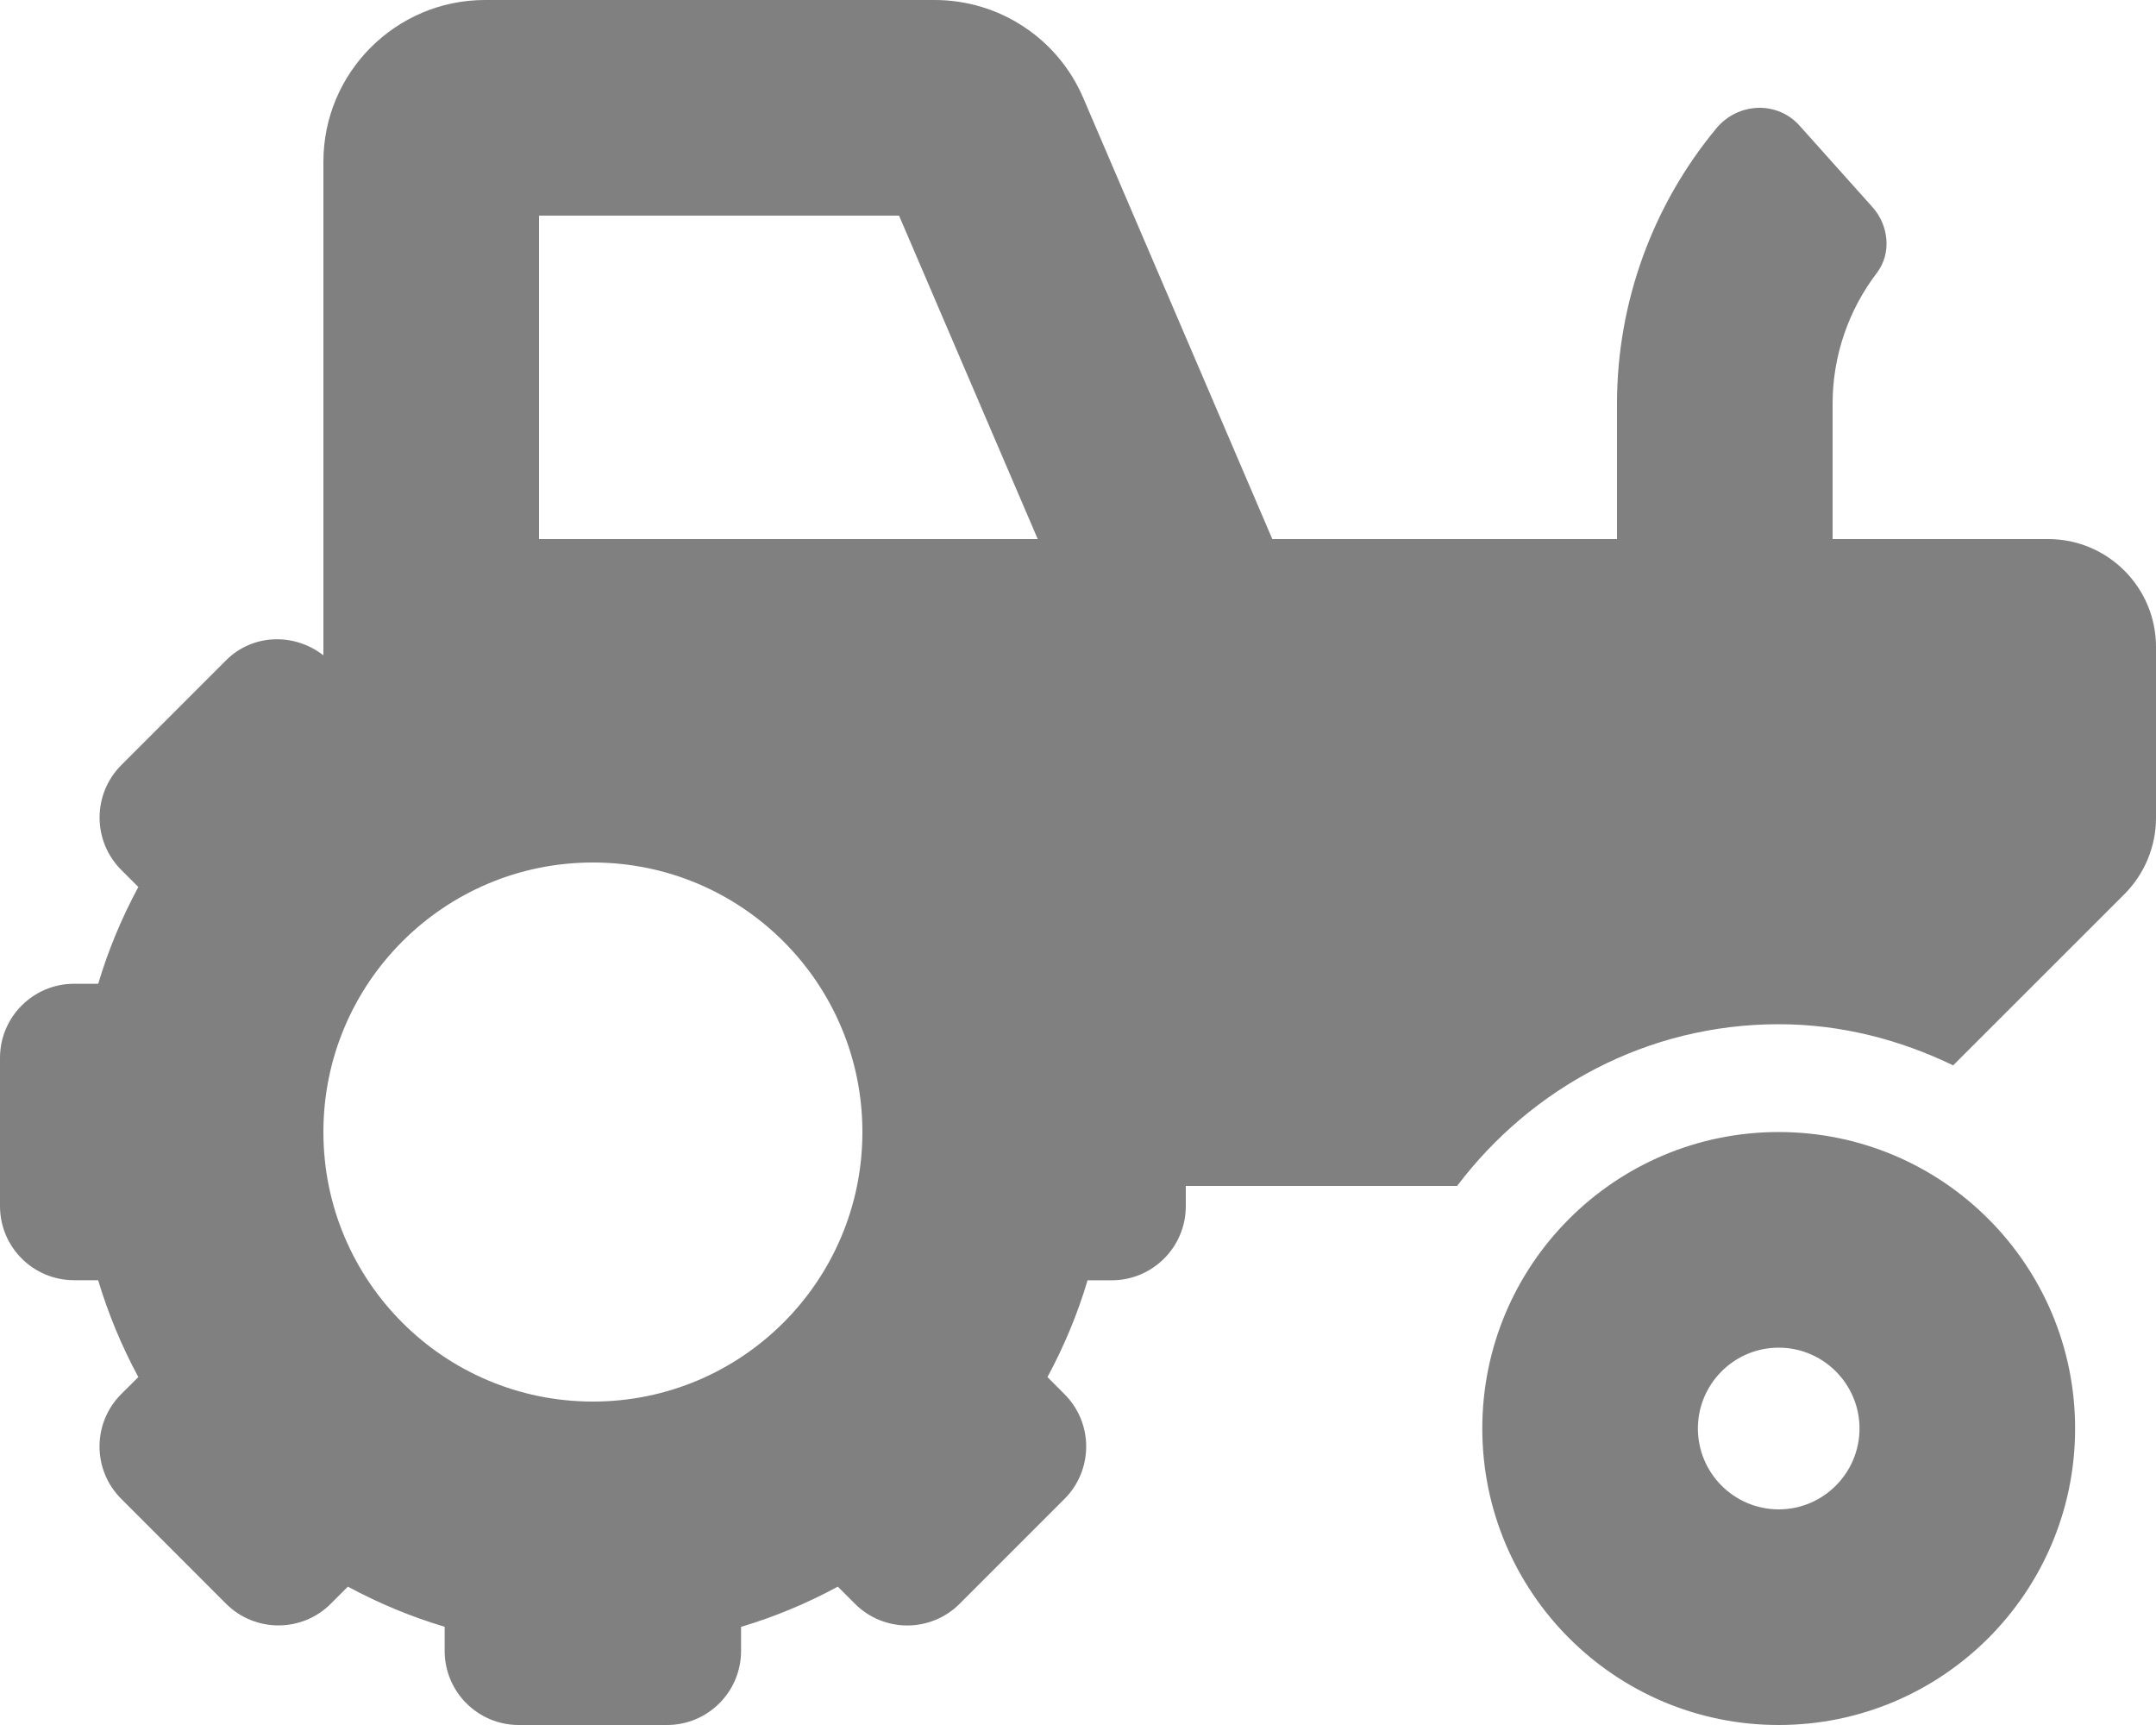 <svg width="25" height="20" viewBox="0 0 25 20" fill="none" xmlns="http://www.w3.org/2000/svg">
<path d="M20.625 13.125C18.727 13.125 17.188 14.664 17.188 16.562C17.188 18.461 18.727 20 20.625 20C22.523 20 24.062 18.461 24.062 16.562C24.062 14.664 22.523 13.125 20.625 13.125ZM20.625 17.5C20.108 17.5 19.688 17.079 19.688 16.562C19.688 16.046 20.108 15.625 20.625 15.625C21.142 15.625 21.562 16.046 21.562 16.562C21.562 17.079 21.142 17.5 20.625 17.5ZM23.75 6.25H21.25V4.68C21.25 4.128 21.434 3.595 21.764 3.163C21.936 2.936 21.902 2.613 21.712 2.401L20.867 1.457C20.607 1.166 20.152 1.187 19.902 1.488C19.163 2.379 18.75 3.508 18.75 4.68V6.25H14.753L12.562 1.138C12.418 0.8 12.178 0.512 11.871 0.31C11.565 0.107 11.205 -0 10.838 9.10316e-07H5.625C4.591 9.10316e-07 3.75 0.841 3.75 1.875V7.598C3.413 7.336 2.931 7.346 2.621 7.656L1.406 8.871C1.071 9.207 1.071 9.751 1.406 10.086L1.604 10.284C1.409 10.646 1.254 11.019 1.139 11.406H0.859C0.385 11.406 0 11.791 0 12.265V13.984C0 14.459 0.385 14.843 0.859 14.843H1.138C1.254 15.23 1.409 15.604 1.604 15.966L1.406 16.163C1.07 16.499 1.07 17.043 1.406 17.378L2.621 18.594C2.957 18.929 3.501 18.929 3.836 18.594L4.034 18.396C4.396 18.591 4.769 18.746 5.156 18.861V19.141C5.156 19.615 5.541 20 6.015 20H7.734C8.209 20 8.593 19.615 8.593 19.141V18.862C8.98 18.747 9.354 18.591 9.715 18.396L9.913 18.594C10.248 18.93 10.793 18.93 11.128 18.594L12.343 17.379C12.679 17.043 12.679 16.499 12.343 16.164L12.146 15.966C12.341 15.604 12.496 15.231 12.611 14.844H12.891C13.365 14.844 13.75 14.459 13.75 13.985V13.75H16.896C17.752 12.618 19.096 11.875 20.625 11.875C21.353 11.875 22.034 12.056 22.648 12.352L24.634 10.367C24.868 10.132 25 9.814 25 9.483V7.5C25 6.81 24.44 6.25 23.75 6.25ZM6.875 16.25C5.149 16.25 3.75 14.851 3.75 13.125C3.75 11.399 5.149 10 6.875 10C8.601 10 10 11.399 10 13.125C10 14.851 8.601 16.25 6.875 16.25ZM7.734 6.25H6.25V2.5H10.425L12.033 6.25H7.734Z" fill="gray"/>
</svg>
